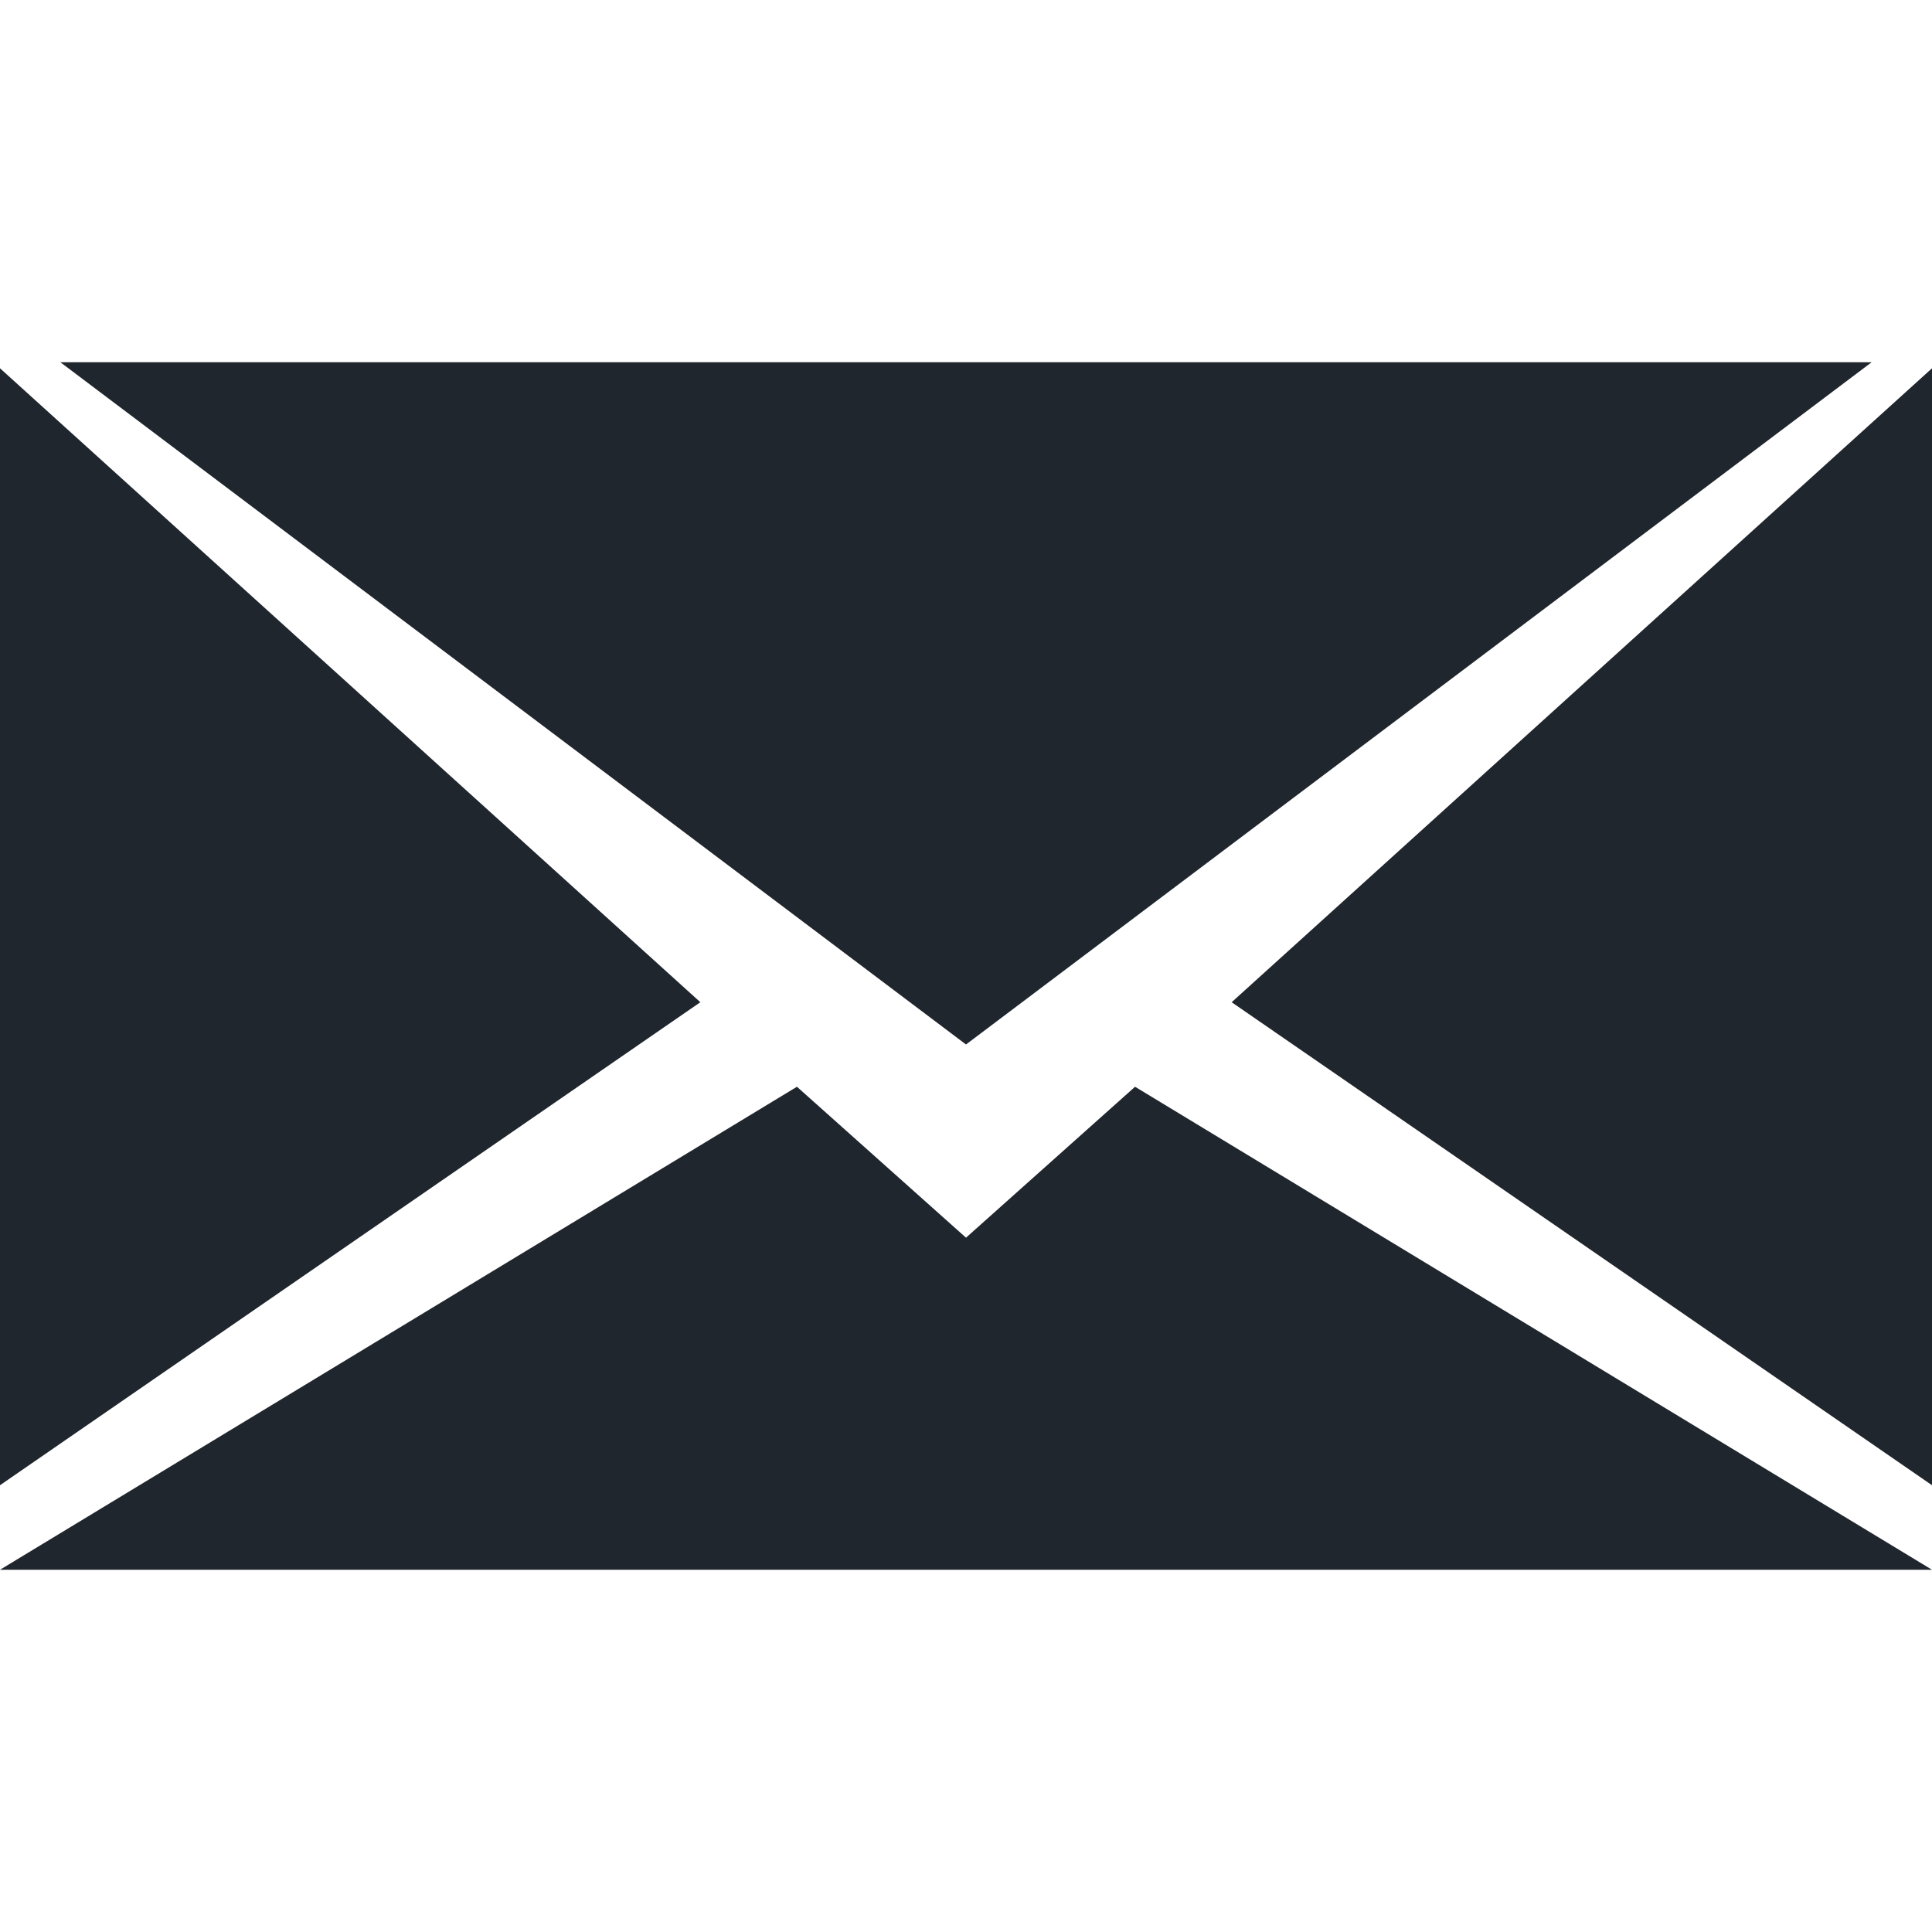 <?xml version="1.0" encoding="utf-8"?>
<!DOCTYPE svg PUBLIC "-//W3C//DTD SVG 1.1//EN" "http://www.w3.org/Graphics/SVG/1.1/DTD/svg11.dtd">
<svg aria-labelledby="title" version="1.1" xmlns="http://www.w3.org/2000/svg" xmlns:xlink="http://www.w3.org/1999/xlink" width="32" height="32" viewBox="0 0 32 32">
<title id="title" lang="en">Email</title>

<path fill="#20262d" class="icons-background" d="M20.4 16.6l11.6 8v-18.5l-11.6 10.5zM0 6.1v18.5l11.6-8-11.6-10.5zM16 20.5l-2.8-2.5-13.2 8h32l-13.2-8-2.8 2.5zM31 6h-30l15 11.3 15-11.3z"></path>
</svg>